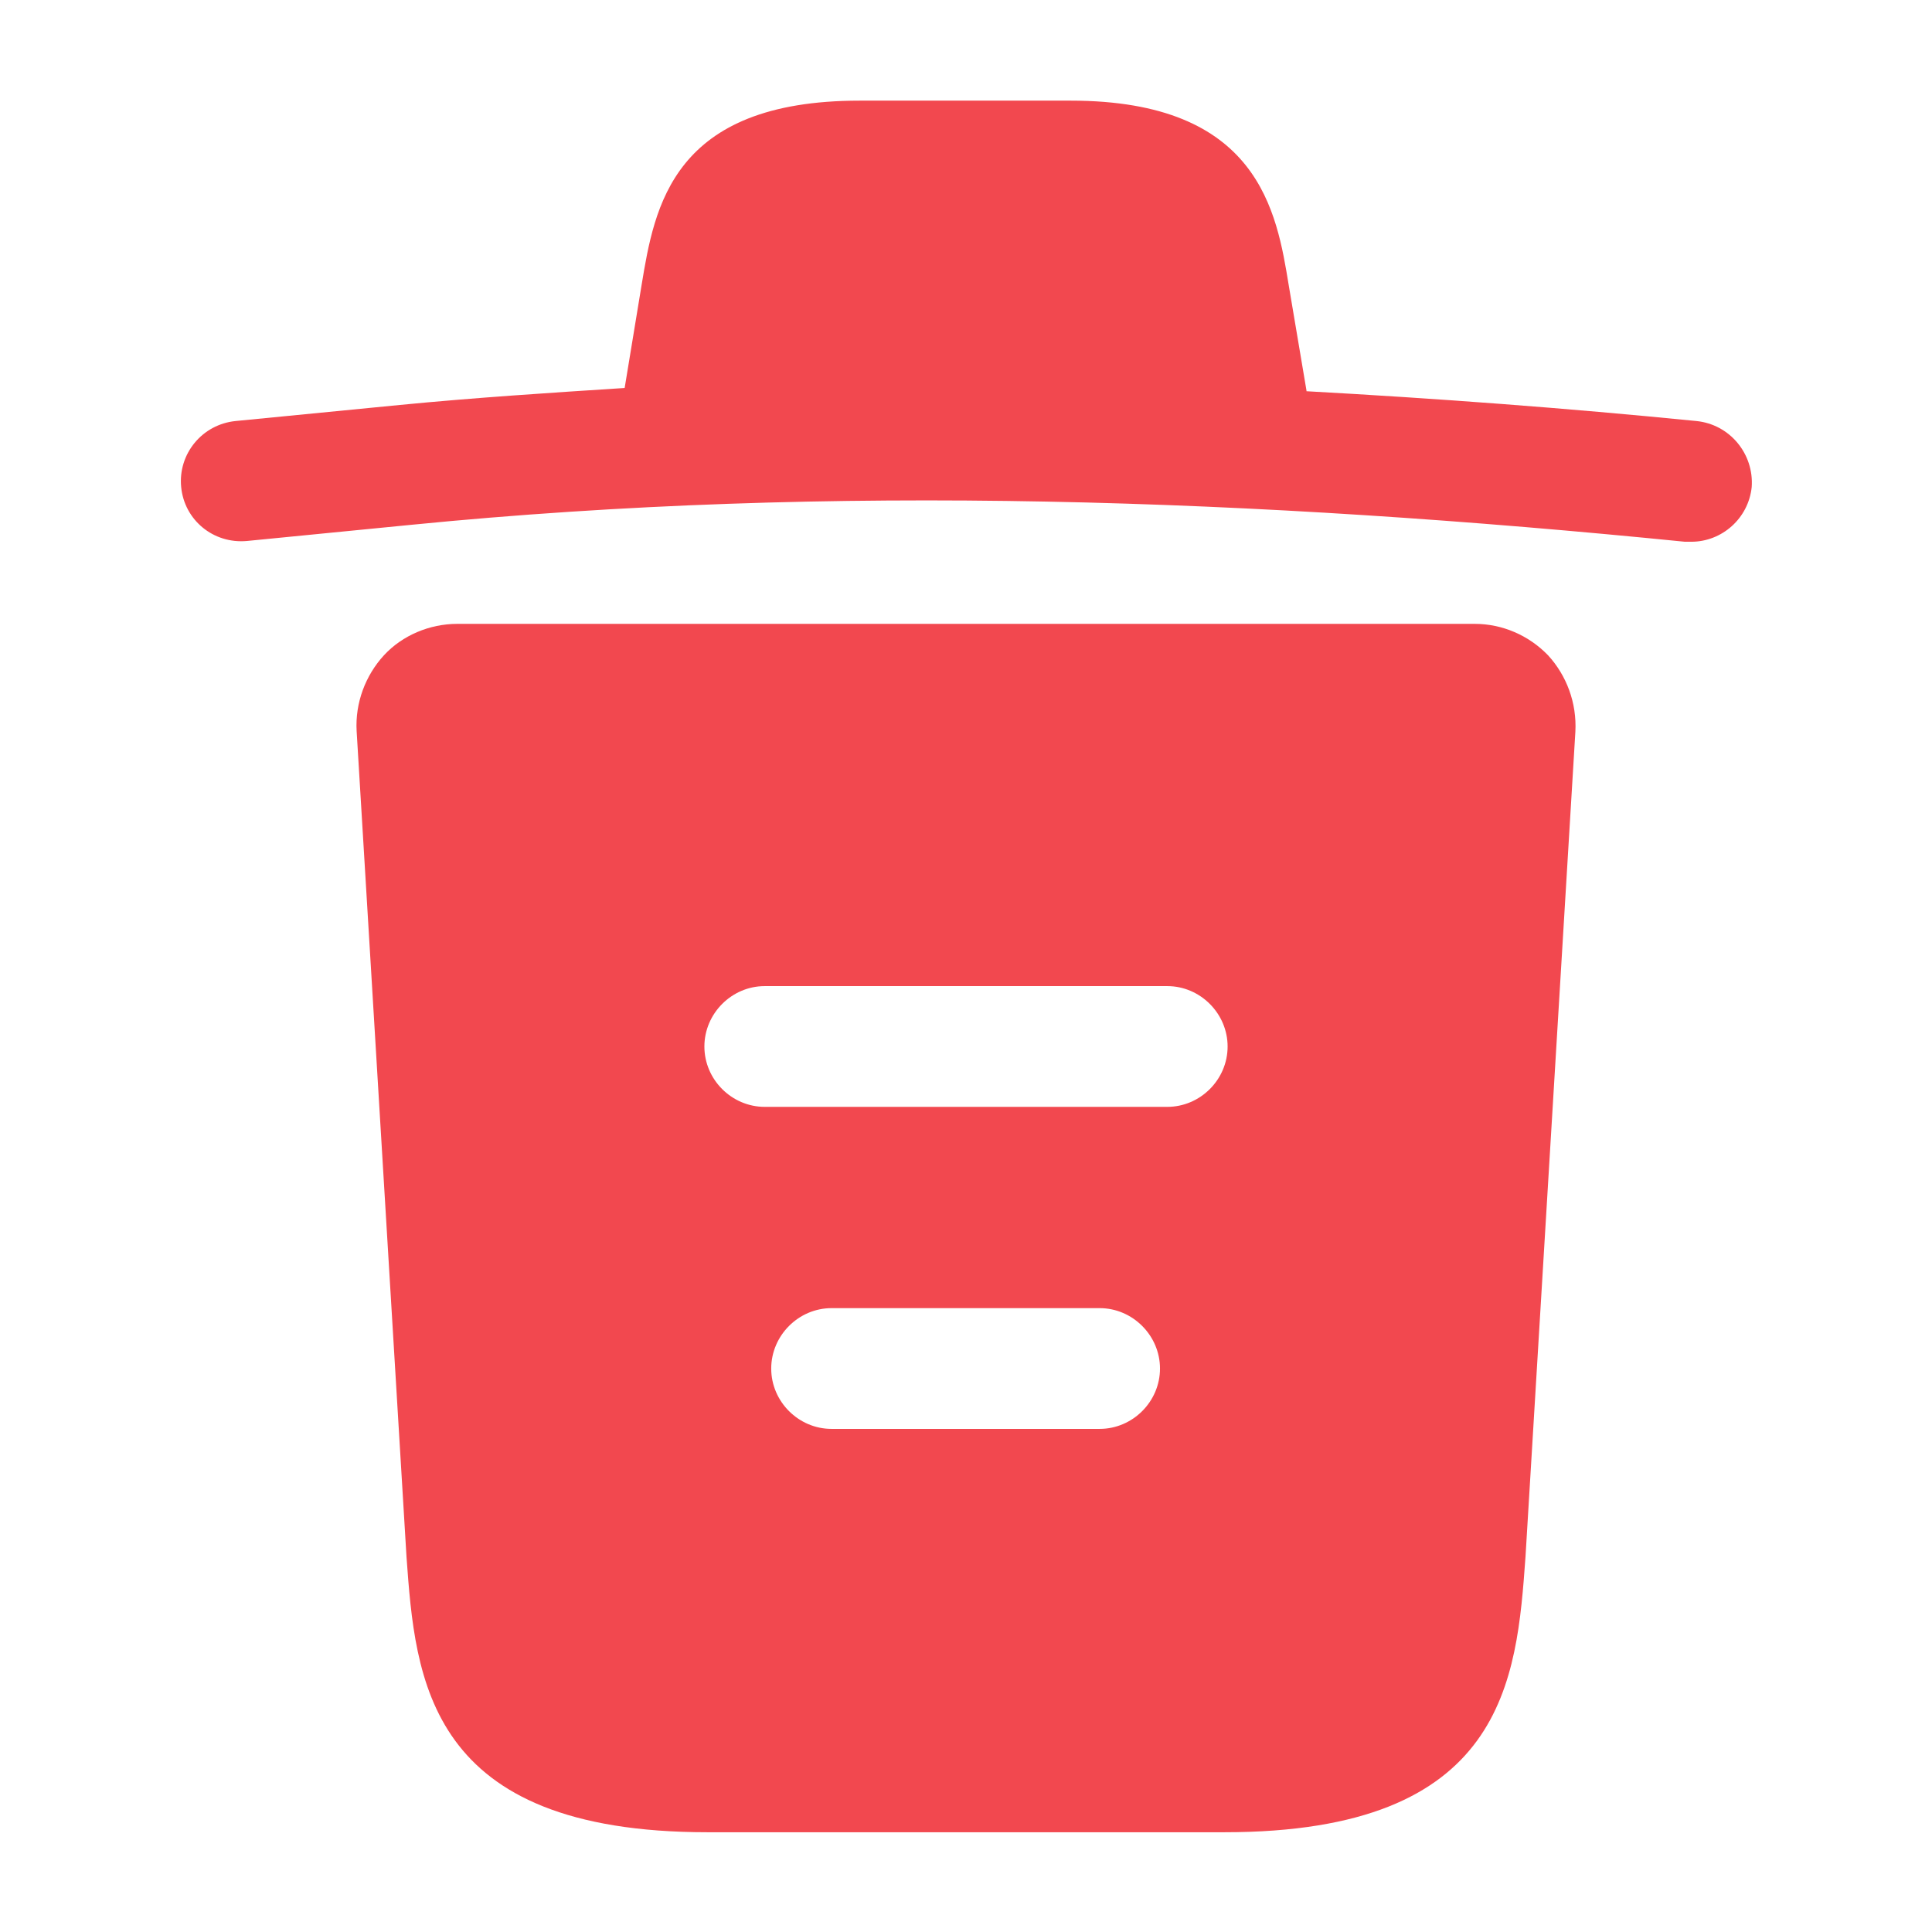 <svg width="22" height="22" viewBox="0 0 22 22" fill="none" xmlns="http://www.w3.org/2000/svg">
<path d="M19.314 4.794C17.838 4.647 16.363 4.537 14.877 4.455V4.446L14.676 3.254C14.538 2.411 14.337 1.146 12.192 1.146H9.79C7.654 1.146 7.453 2.356 7.306 3.245L7.113 4.418C6.261 4.473 5.408 4.528 4.556 4.611L2.686 4.794C2.301 4.831 2.026 5.17 2.063 5.546C2.099 5.921 2.429 6.196 2.814 6.16L4.684 5.976C9.488 5.5 14.328 5.683 19.186 6.169C19.213 6.169 19.232 6.169 19.259 6.169C19.608 6.169 19.91 5.903 19.947 5.546C19.974 5.17 19.699 4.831 19.314 4.794Z" fill="#F2484F"/>
<path d="M17.628 7.462C17.407 7.233 17.105 7.104 16.793 7.104H5.207C4.895 7.104 4.583 7.233 4.372 7.462C4.162 7.691 4.043 8.003 4.061 8.324L4.629 17.729C4.73 19.122 4.858 20.864 8.057 20.864H13.943C17.142 20.864 17.27 19.131 17.371 17.729L17.939 8.333C17.957 8.003 17.838 7.691 17.628 7.462ZM12.522 16.271H9.469C9.093 16.271 8.782 15.96 8.782 15.584C8.782 15.208 9.093 14.896 9.469 14.896H12.522C12.898 14.896 13.209 15.208 13.209 15.584C13.209 15.96 12.898 16.271 12.522 16.271ZM13.292 12.604H8.708C8.332 12.604 8.021 12.293 8.021 11.917C8.021 11.541 8.332 11.229 8.708 11.229H13.292C13.668 11.229 13.979 11.541 13.979 11.917C13.979 12.293 13.668 12.604 13.292 12.604Z" fill="#F2484F"/>
</svg>
